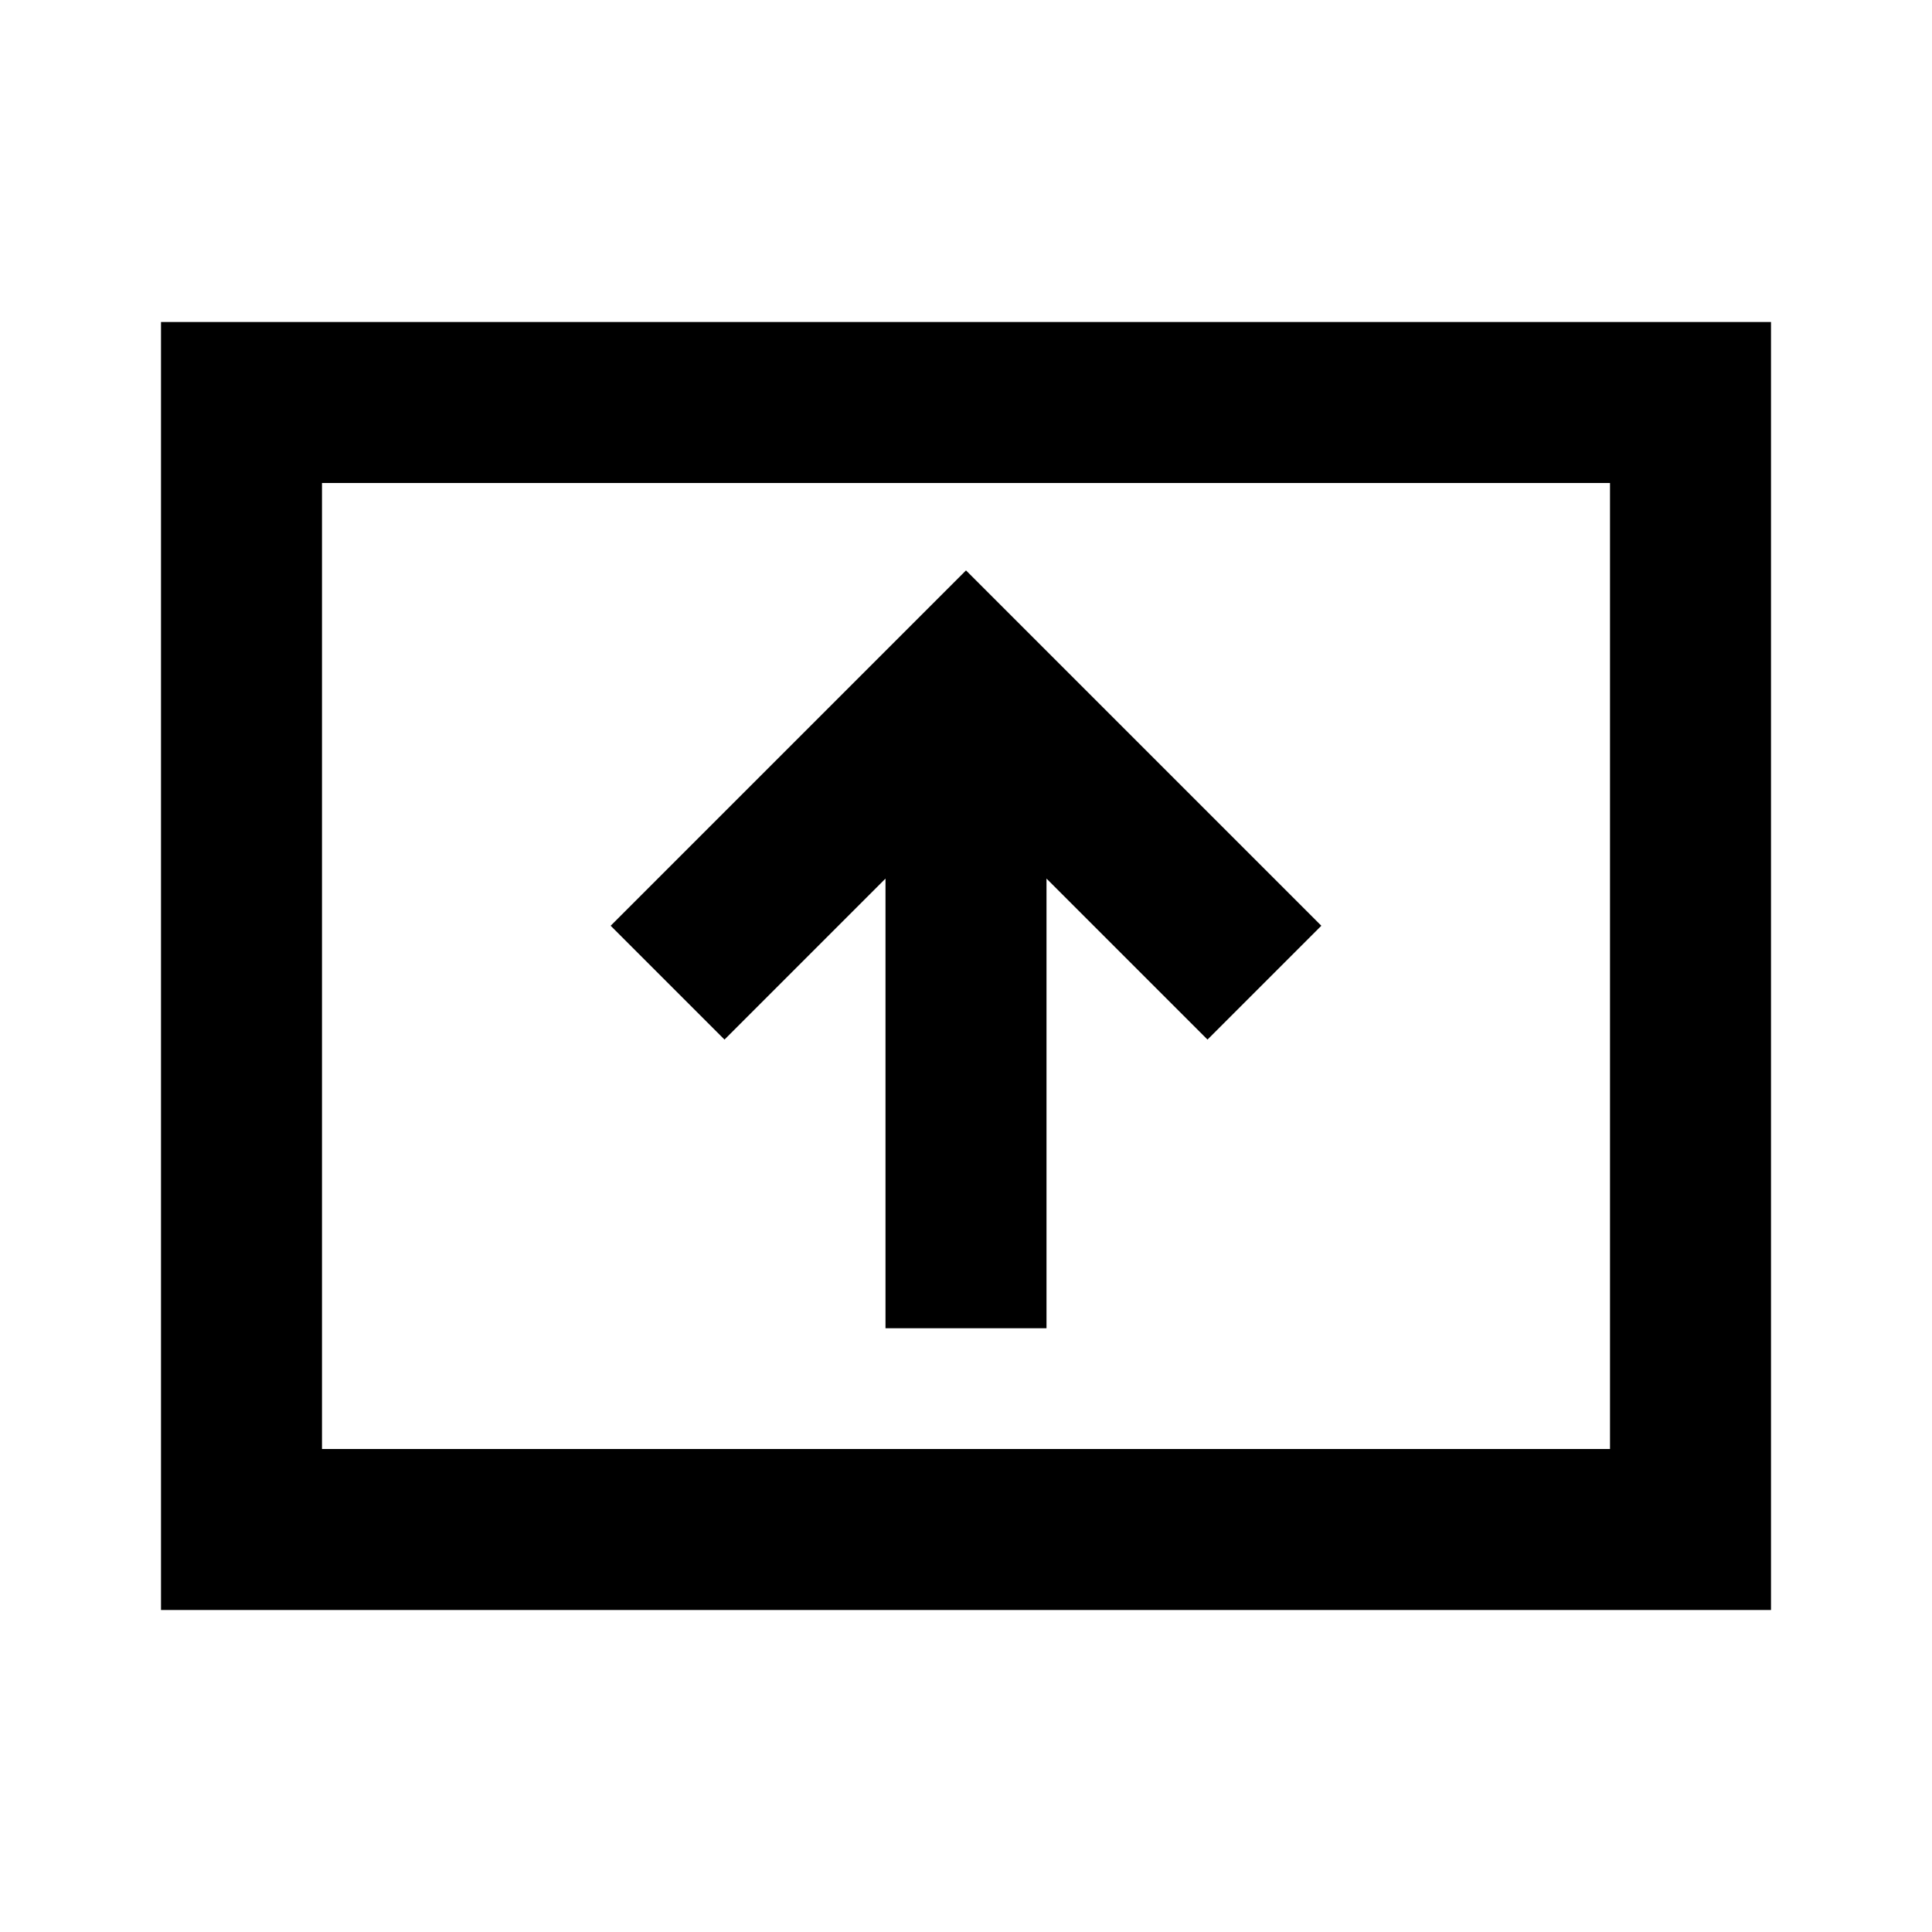 <svg width="24" height="24" viewBox="0 0 24 24" fill="none" xmlns="http://www.w3.org/2000/svg">
<path d="M9 11.5L12 8.5L15 11.5M12 15.5V9.5M3 5H21V19H3V5Z" stroke="black" stroke-width="2" stroke-linecap="square"/>
</svg>
